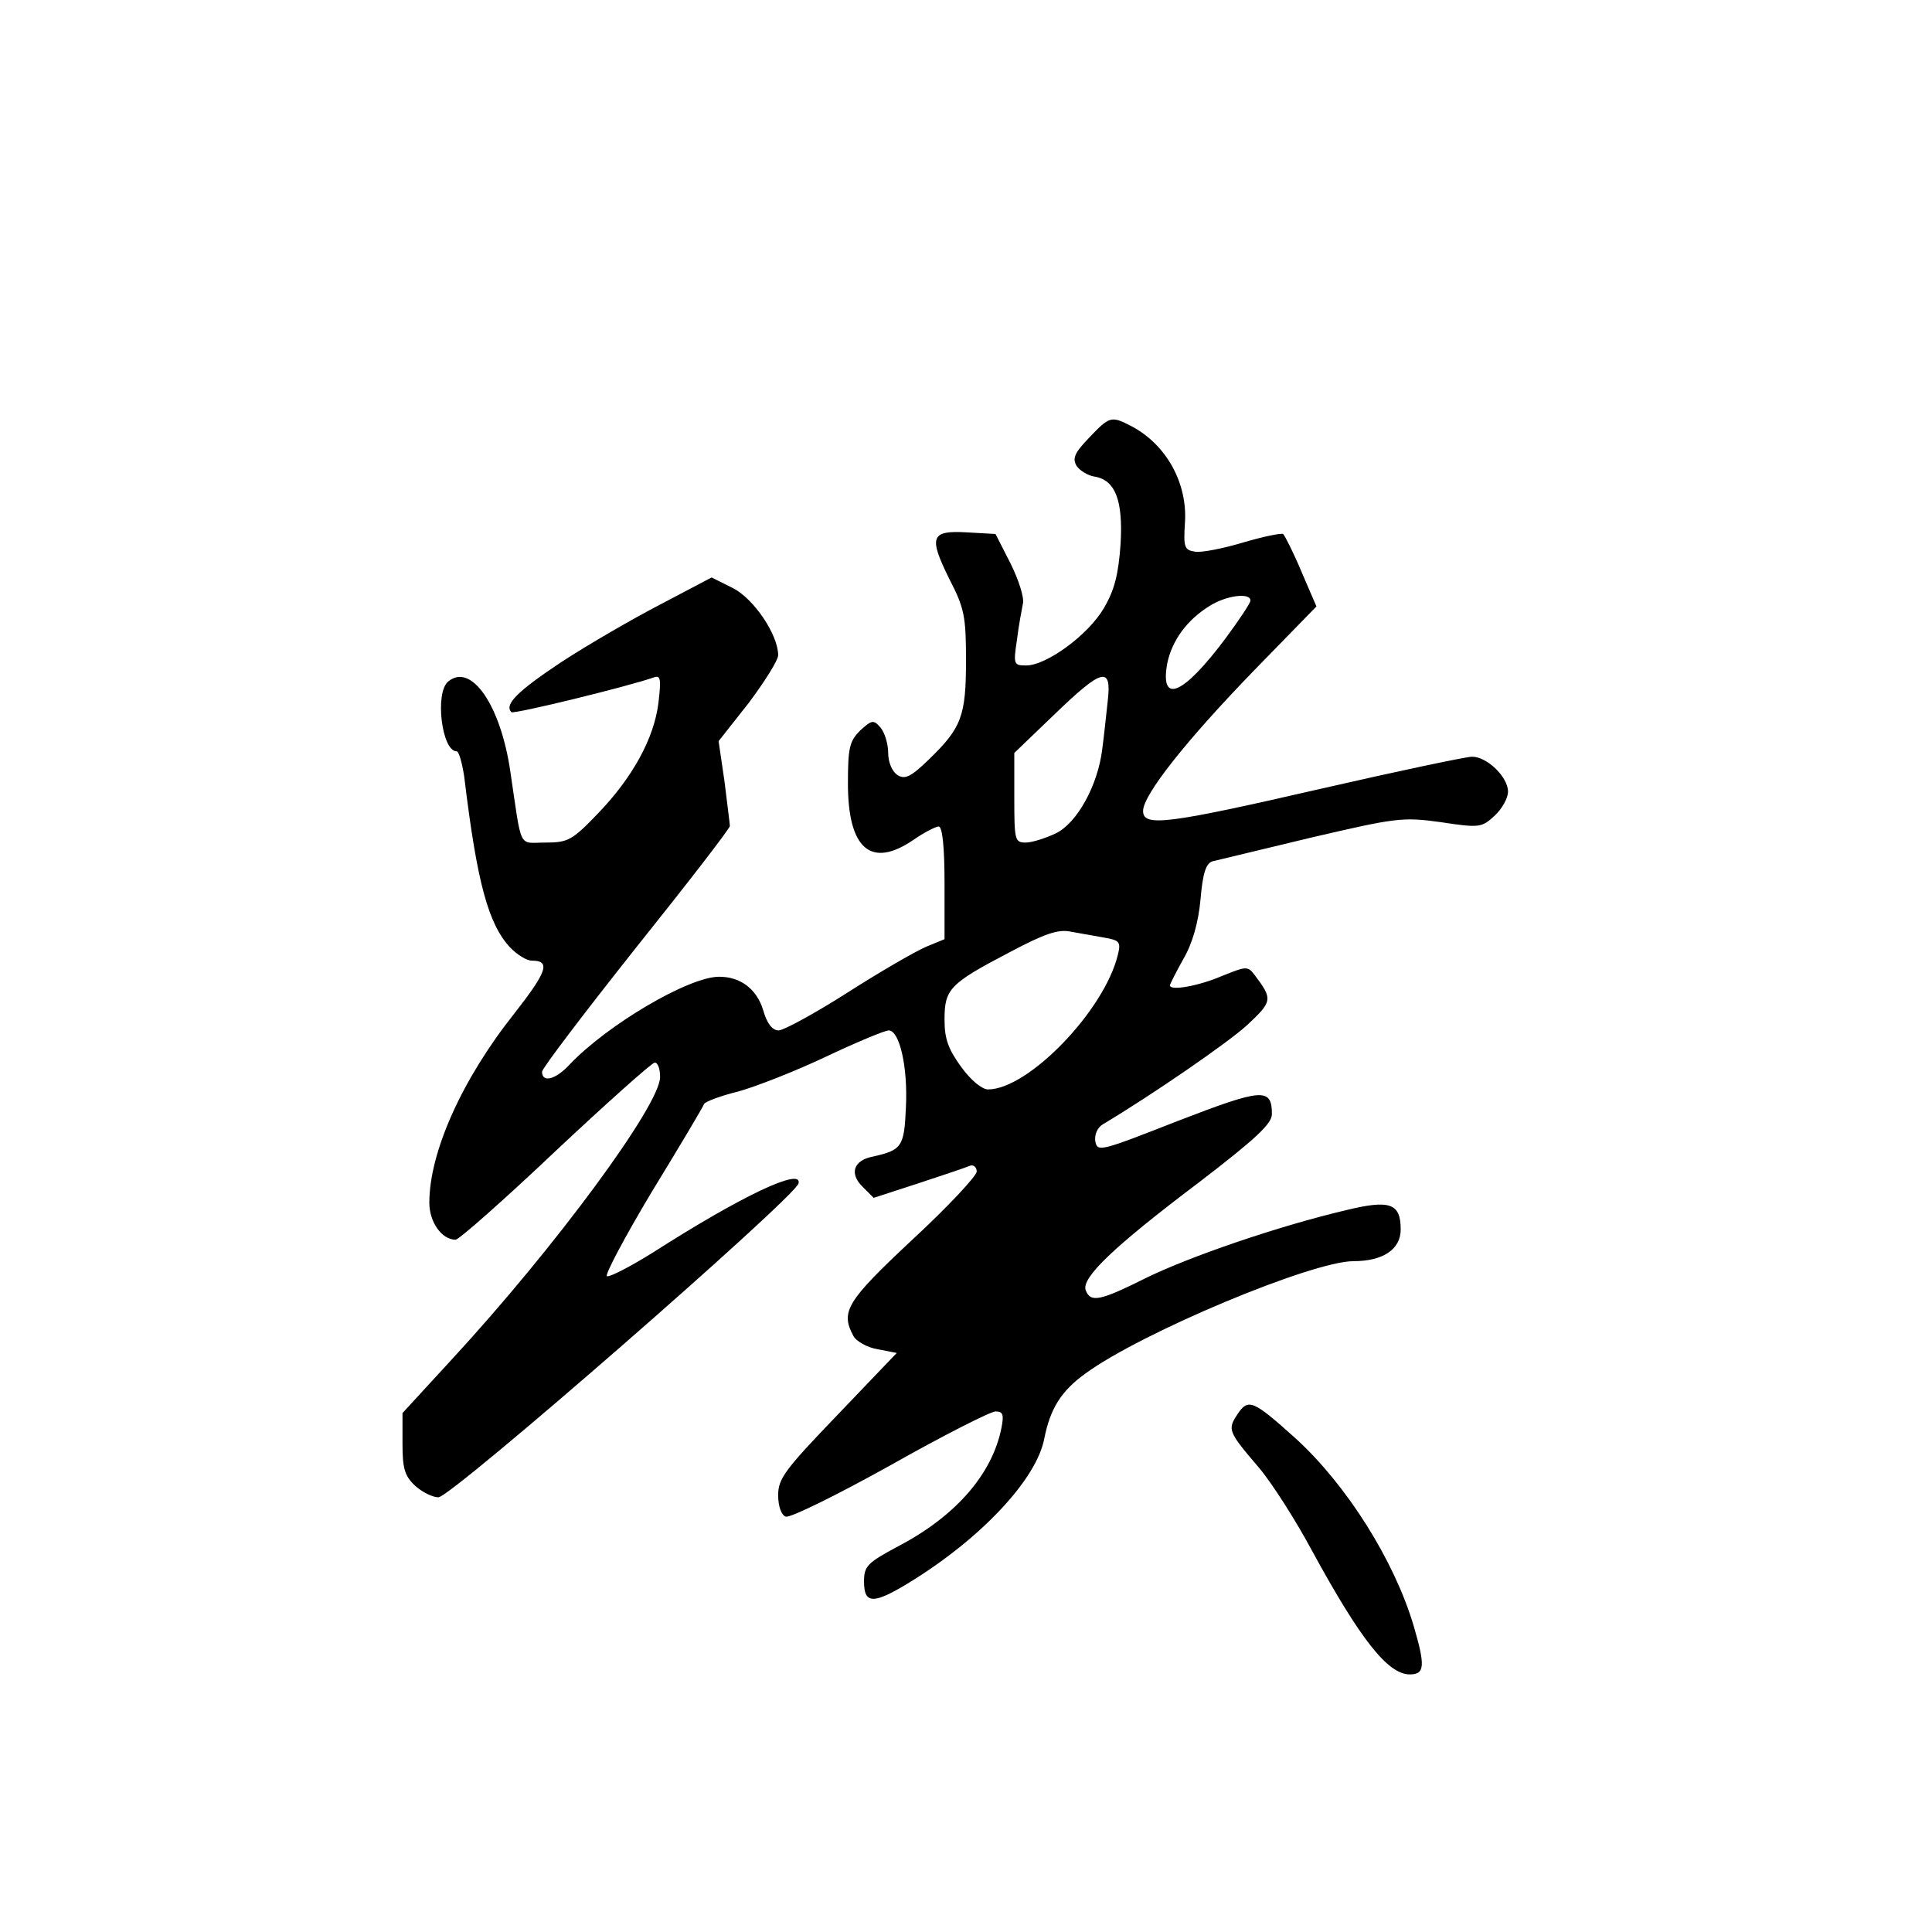 <?xml version="1.0" standalone="no"?>
<!DOCTYPE svg PUBLIC "-//W3C//DTD SVG 20010904//EN"
 "http://www.w3.org/TR/2001/REC-SVG-20010904/DTD/svg10.dtd">
<svg version="1.0" xmlns="http://www.w3.org/2000/svg"
 width="360pt" height="360pt" viewBox="0 0 360 360"
 preserveAspectRatio="xMidYMid meet">
<g transform="translate(0,360) scale(0.1,-0.1)"
fill="#000000" stroke="none">
<path d="M2030 2785 c-28 -29 -32 -39 -24 -53 6 -9 21 -18 33 -20 39 -6 54
-44 49 -126 -4 -56 -11 -85 -31 -119 -29 -50 -107 -107 -145 -107 -23 0 -24 2
-17 48 3 26 9 56 11 67 3 11 -8 45 -23 75 l-28 55 -53 3 c-68 4 -72 -8 -33
-87 28 -54 31 -70 31 -151 0 -104 -8 -126 -69 -185 -34 -33 -45 -38 -59 -29
-10 7 -17 24 -17 41 0 16 -6 37 -14 47 -13 15 -16 15 -38 -5 -20 -20 -23 -32
-23 -99 0 -122 43 -159 122 -105 20 14 42 25 47 25 7 0 11 -38 11 -105 l0
-105 -34 -14 c-19 -8 -85 -46 -146 -85 -61 -39 -120 -71 -129 -71 -12 0 -22
13 -29 38 -12 39 -42 62 -82 62 -57 0 -209 -90 -279 -164 -26 -28 -51 -34 -51
-13 0 6 79 110 175 231 96 120 175 222 175 227 0 4 -5 41 -10 83 l-11 75 56
71 c30 40 55 80 55 89 0 38 -45 105 -84 125 l-40 20 -95 -50 c-52 -27 -135
-75 -184 -107 -83 -55 -108 -80 -94 -94 5 -4 218 48 266 65 12 4 13 -4 8 -47
-8 -67 -49 -141 -114 -208 -47 -49 -55 -53 -97 -53 -51 0 -43 -16 -65 132 -18
124 -73 204 -116 168 -25 -21 -12 -130 16 -130 4 0 10 -21 14 -47 24 -199 45
-275 86 -319 13 -13 30 -24 40 -24 36 0 28 -21 -33 -99 -97 -122 -158 -258
-158 -352 0 -36 23 -69 49 -69 6 0 90 74 186 165 97 91 180 165 185 165 6 0
10 -12 10 -27 0 -52 -196 -318 -389 -527 l-91 -99 0 -57 c0 -46 4 -60 23 -78
13 -12 33 -22 44 -22 24 0 666 560 671 585 7 30 -104 -22 -270 -128 -43 -27
-82 -47 -87 -45 -5 1 33 73 84 158 52 85 96 159 97 163 2 4 30 15 63 23 33 9
107 38 164 65 57 27 110 49 117 49 20 0 36 -68 32 -144 -3 -73 -8 -79 -61 -91
-37 -7 -45 -32 -19 -57 l20 -20 83 27 c46 15 90 30 97 33 6 2 12 -3 12 -11 0
-8 -54 -66 -120 -127 -123 -115 -134 -134 -110 -179 5 -10 26 -22 45 -25 l36
-7 -110 -115 c-98 -102 -111 -119 -111 -150 0 -21 6 -37 14 -40 8 -3 95 40
194 95 99 56 188 101 197 101 14 0 16 -6 11 -31 -17 -85 -84 -163 -190 -219
-60 -32 -66 -38 -66 -67 0 -42 17 -43 84 -2 134 82 238 193 252 269 11 55 31
88 77 121 104 76 422 209 499 209 55 0 88 22 88 59 0 49 -20 56 -102 36 -127
-30 -290 -86 -372 -126 -86 -43 -104 -47 -113 -23 -8 23 51 80 210 200 107 82
137 110 137 128 0 50 -18 48 -176 -13 -143 -56 -149 -58 -153 -38 -2 13 4 26
14 32 92 55 233 152 269 185 47 44 48 48 14 93 -13 17 -15 17 -62 -2 -42 -18
-96 -28 -96 -17 0 2 11 24 25 49 17 29 28 68 32 111 4 48 10 67 22 71 9 2 91
22 183 44 159 37 171 39 243 29 72 -11 76 -10 100 12 14 13 25 33 25 45 0 27
-39 65 -67 65 -11 0 -139 -27 -283 -60 -287 -66 -330 -71 -330 -41 0 30 81
132 207 262 l116 119 -28 65 c-15 36 -31 67 -34 70 -4 2 -38 -5 -75 -16 -37
-11 -77 -19 -89 -17 -20 3 -22 8 -19 54 5 74 -35 146 -100 180 -37 19 -40 19
-78 -21z m300 -304 c0 -5 -21 -36 -46 -70 -79 -106 -123 -125 -109 -47 9 43
37 81 79 107 32 20 76 25 76 10z m-266 -188 c-3 -27 -7 -66 -10 -88 -8 -68
-47 -139 -87 -158 -19 -9 -44 -17 -56 -17 -20 0 -21 5 -21 83 l0 84 74 71 c90
87 108 92 100 25z m-7 -440 c29 -5 32 -8 26 -32 -25 -104 -167 -251 -242 -251
-11 0 -32 17 -50 42 -24 33 -31 52 -31 88 0 57 9 67 122 126 64 34 90 43 113
38 17 -3 45 -8 62 -11z"/>
<path d="M2306 965 c-19 -29 -18 -32 40 -100 23 -27 68 -97 99 -155 90 -165
141 -230 182 -230 28 0 29 16 7 91 -36 121 -124 261 -219 348 -80 72 -89 76
-109 46z"/>
</g>
</svg>
